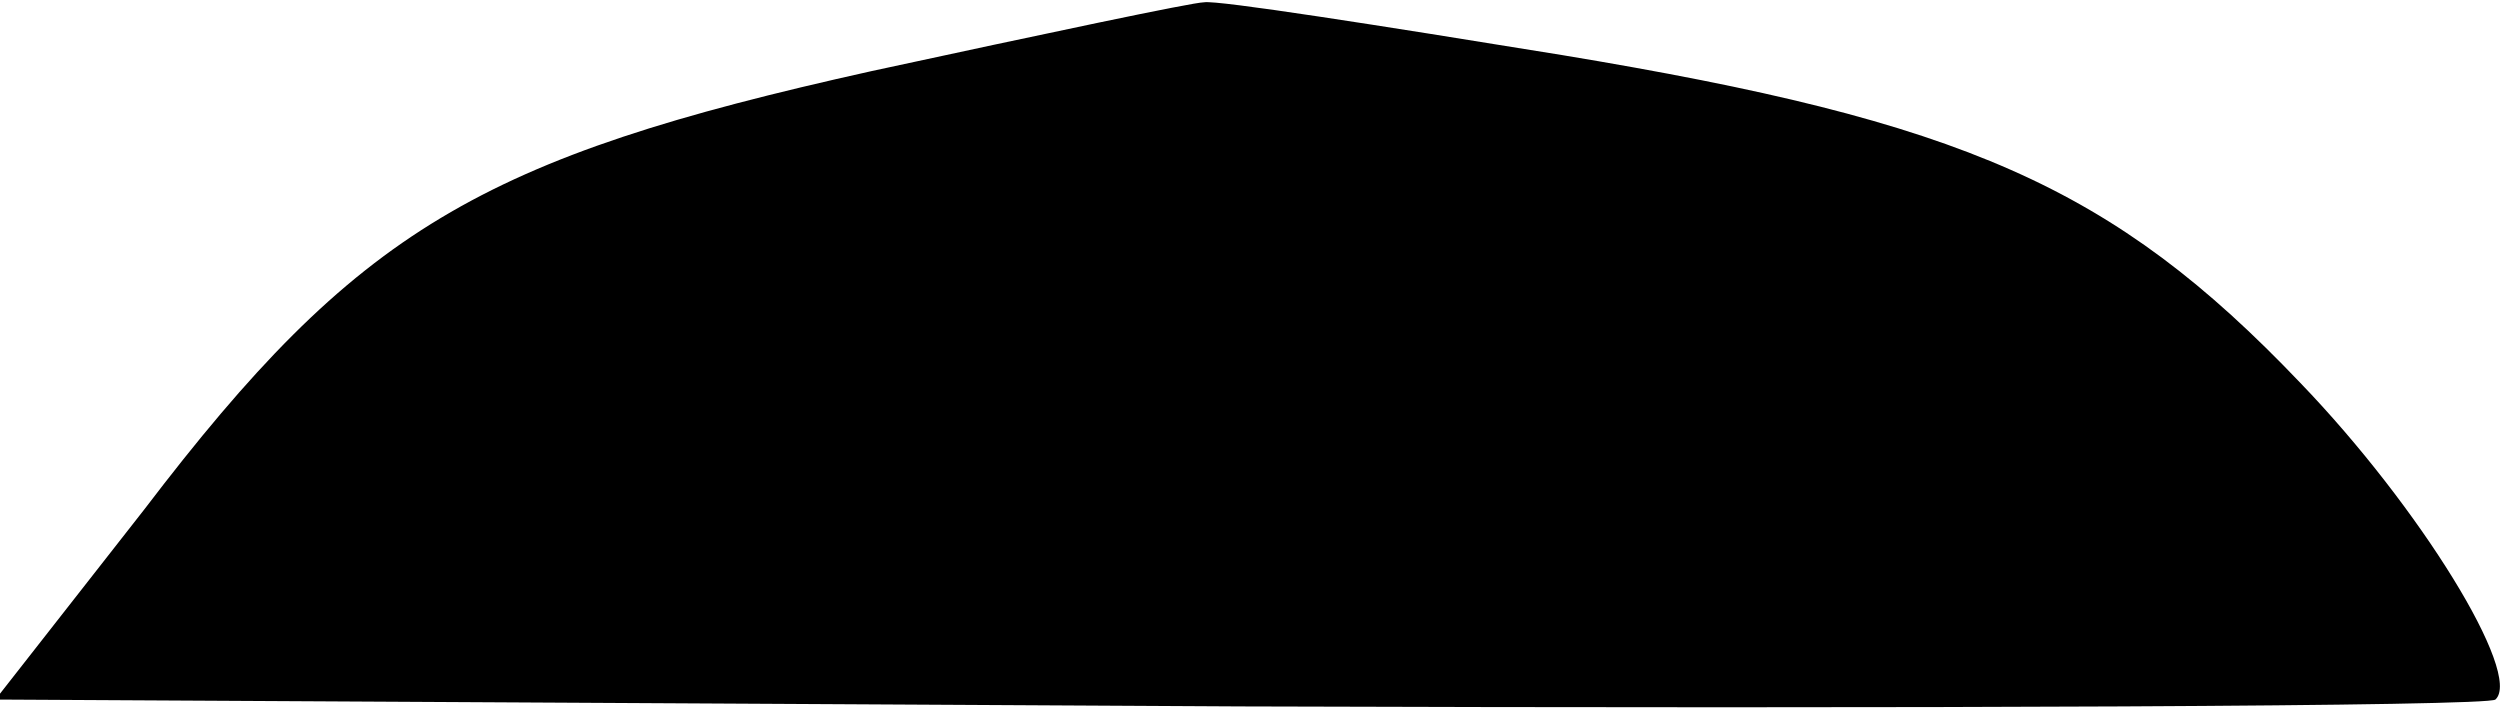<?xml version="1.0" standalone="no"?>
<!DOCTYPE svg PUBLIC "-//W3C//DTD SVG 20010904//EN"
 "http://www.w3.org/TR/2001/REC-SVG-20010904/DTD/svg10.dtd">
<svg version="1.0" xmlns="http://www.w3.org/2000/svg"
 width="109pt" height="31pt" viewBox="0 0 109 31"
 preserveAspectRatio="xMidYMid meet">
<g transform="translate(0,31) scale(0.1,-0.1)"
fill="#000000" stroke="none">
<path fill="#000000" stroke="none" d="M380 279 c-171 -38 -224 -69 -317 -191
l-65 -83 543 -3 c298 -1 544 0 547 3 12 11 -33 84 -85 138 -82 86 -147 114
-322 143 -80 13 -150 24 -156 23 -5 0 -71 -14 -145 -30z"/>
</g>
</svg>
